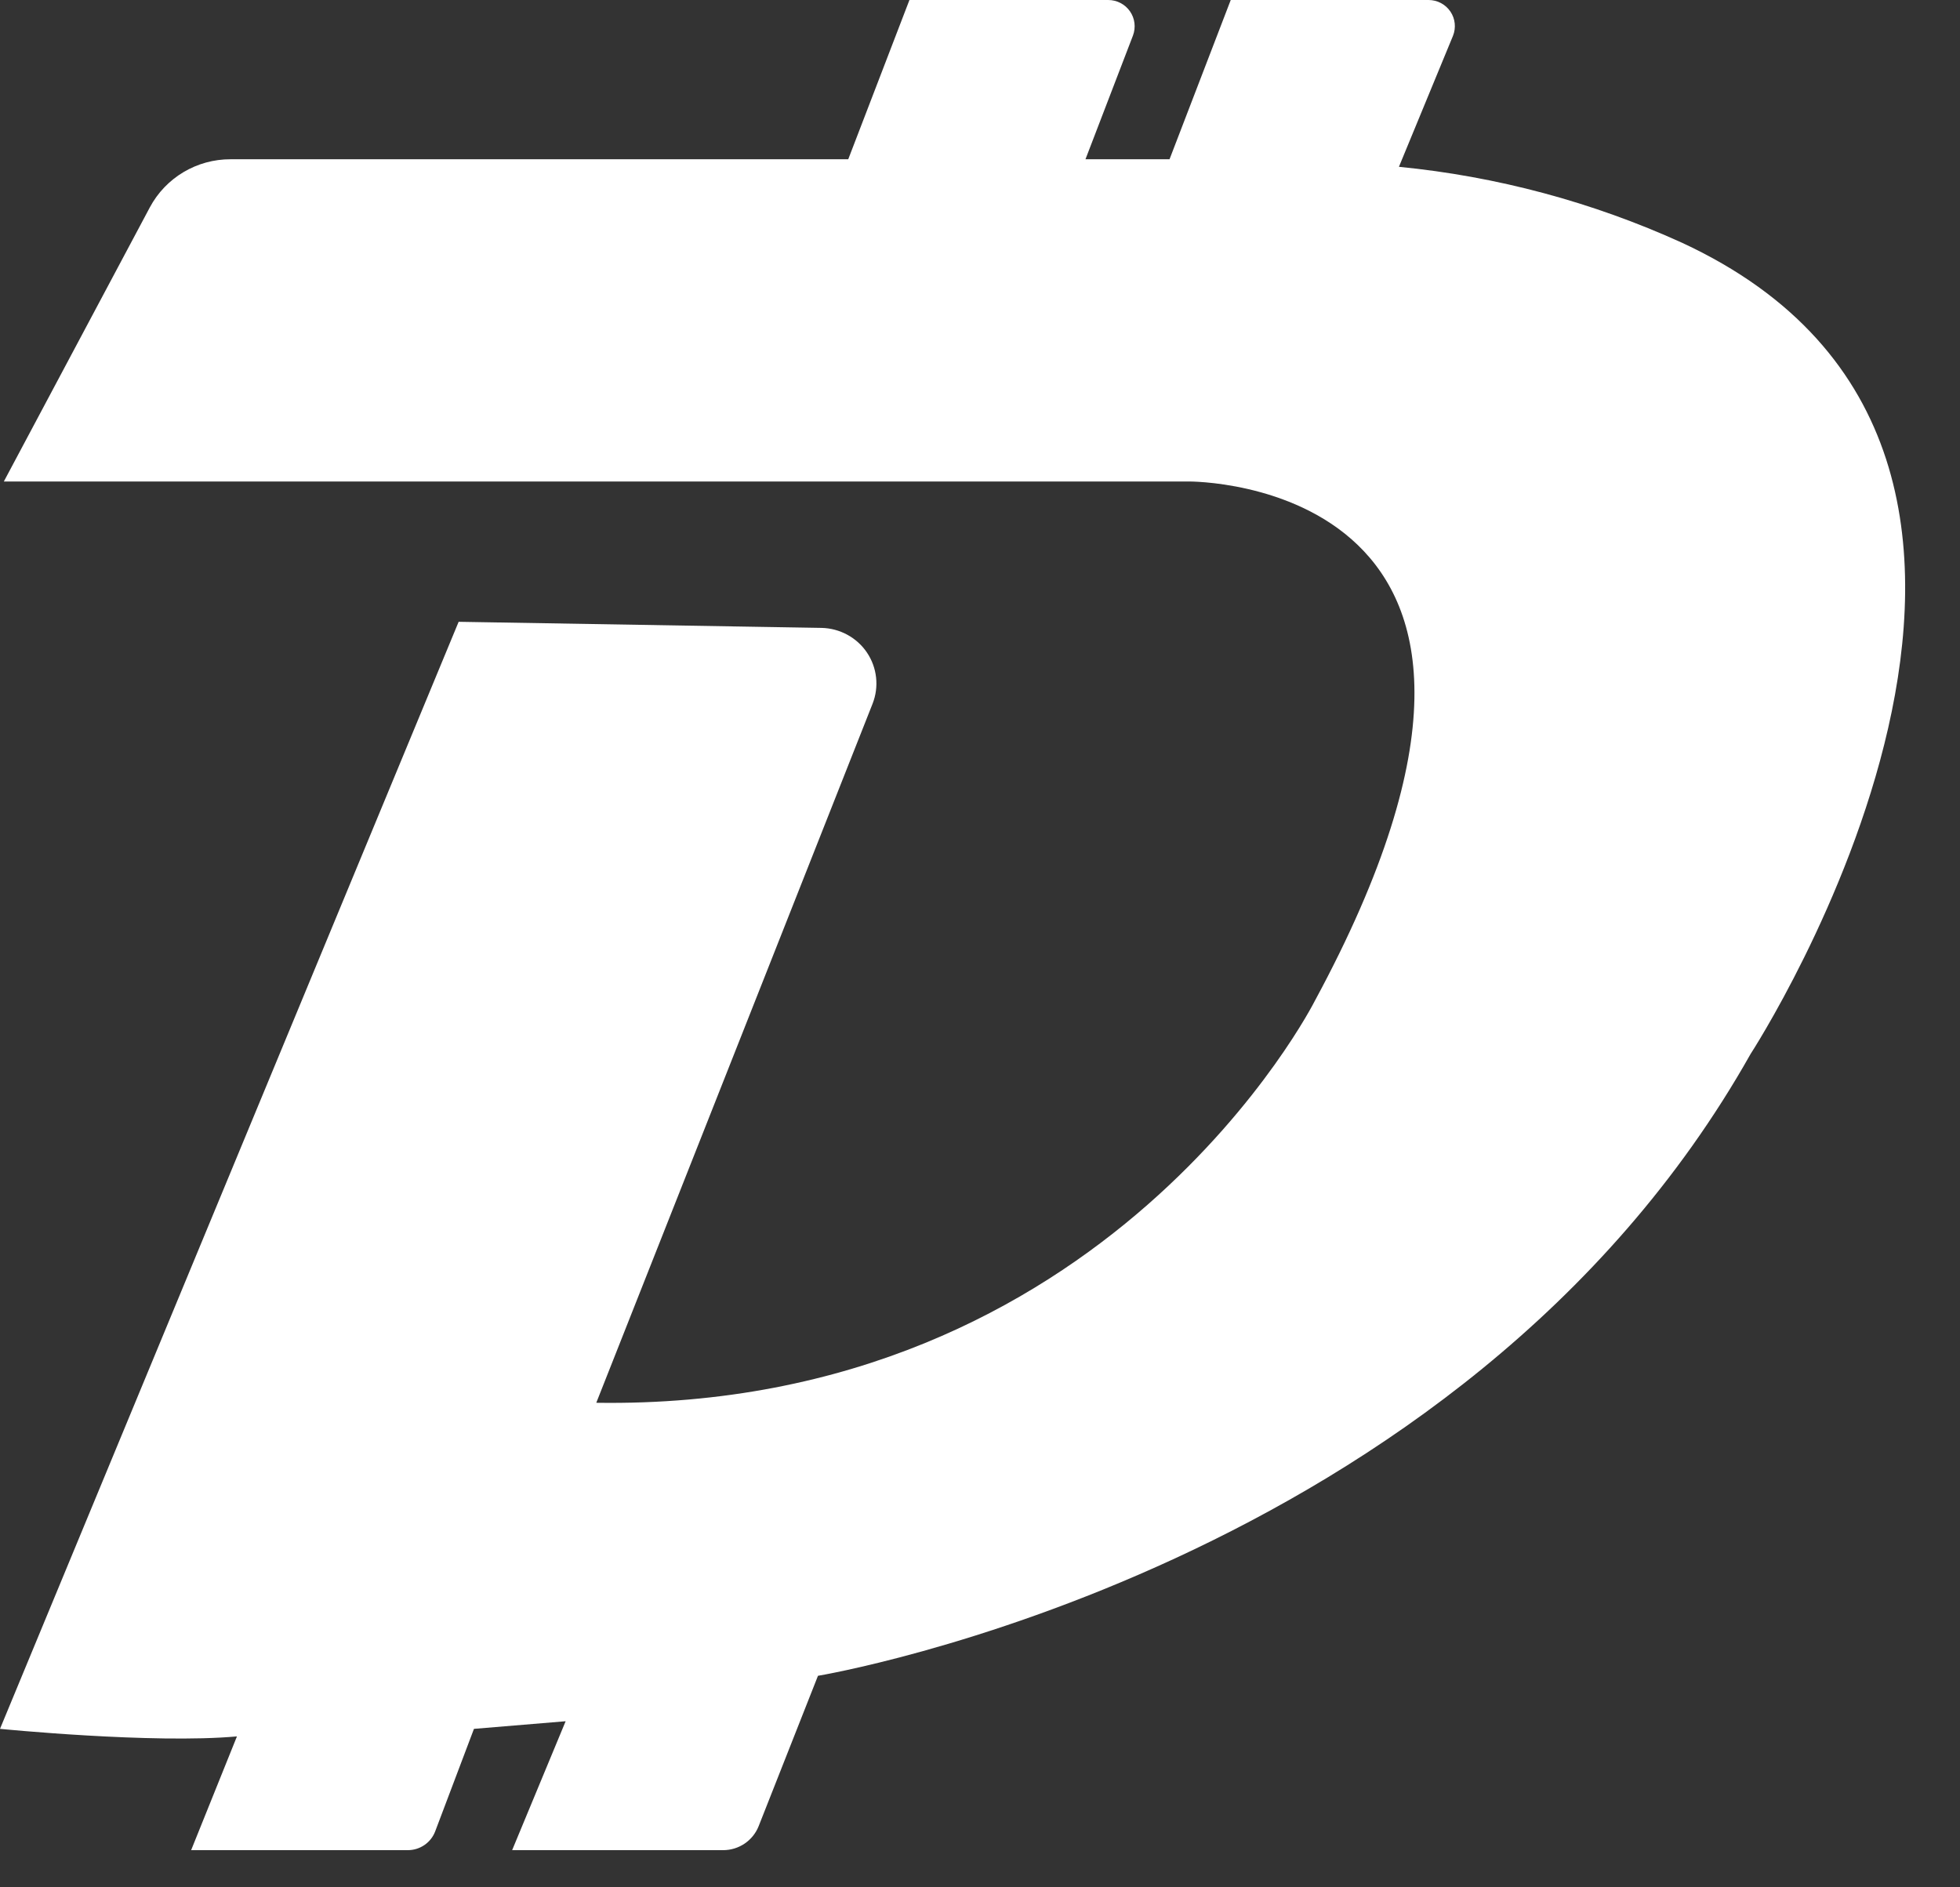 <svg preserveAspectRatio="none" width="100%" height="100%" overflow="visible" style="display: block;" viewBox="0 0 27 26" fill="none" xmlns="http://www.w3.org/2000/svg">
<rect x="0" y="0" width="27" height="26" fill="#333333" stroke="none"/>
<g id="Group">
<path id="Path" fill-rule="evenodd" clip-rule="evenodd" d="M0.053 6.633H16.374C16.374 6.633 22.008 6.581 18.112 13.789C18.112 13.789 15.269 19.43 8.214 19.325L12.02 9.695C12.112 9.462 12.083 9.198 11.943 8.99C11.803 8.782 11.568 8.655 11.316 8.65L6.318 8.566L5.24521e-06 23.817C5.24521e-06 23.817 2.106 24.026 3.264 23.921L2.633 25.488H5.618C5.786 25.488 5.936 25.385 5.995 25.229L6.529 23.817L7.792 23.712L7.055 25.488H9.962C10.178 25.488 10.372 25.357 10.451 25.157L11.268 23.086C11.268 23.086 20.114 21.623 24.115 14.52C24.115 14.52 29.486 6.268 23.168 3.343C21.936 2.783 20.619 2.43 19.271 2.298L20.015 0.495C20.06 0.384 20.047 0.258 19.98 0.159C19.912 0.059 19.8 -0 19.679 -8.98959e-06H16.954L16.111 2.194H14.953L15.607 0.49C15.649 0.379 15.634 0.254 15.566 0.156C15.498 0.058 15.386 -0 15.266 -8.98959e-06H12.528L11.685 2.194H3.178C2.711 2.192 2.282 2.448 2.064 2.857L0.053 6.633Z" fill="white"/>
</g>
</svg>
